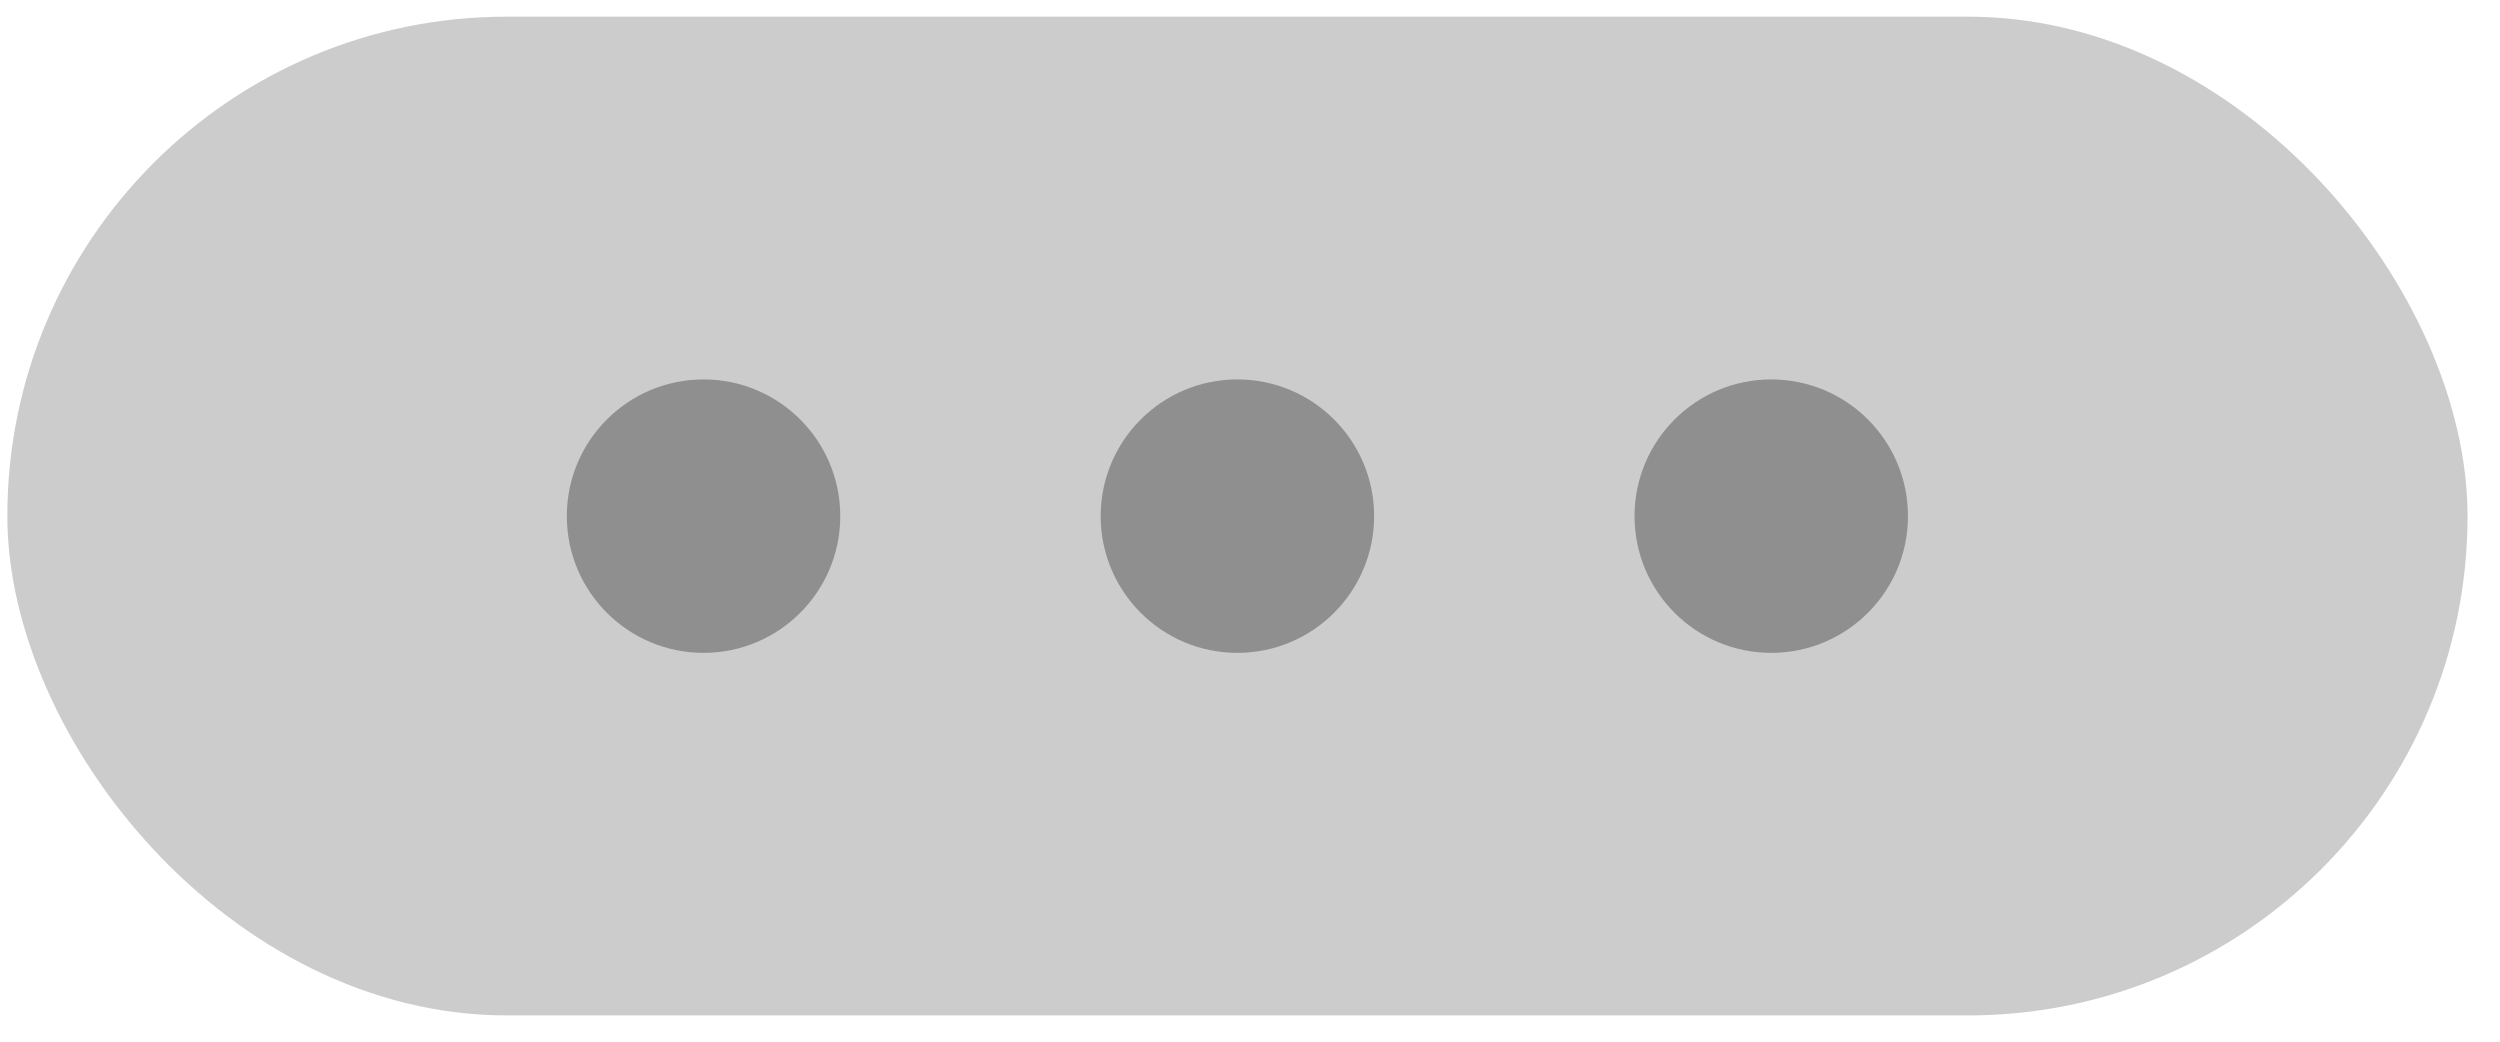 <svg width="48" height="20" viewBox="0 0 48 20" fill="none" xmlns="http://www.w3.org/2000/svg">
<rect x="0.141" y="0.32" width="47.236" height="19.176" rx="9.588" fill="black" fill-opacity="0.2"/>
<circle cx="13.508" cy="9.91" r="2.625" fill="black" fill-opacity="0.3"/>
<circle cx="23.758" cy="9.91" r="2.625" fill="black" fill-opacity="0.3"/>
<circle cx="34.008" cy="9.91" r="2.625" fill="black" fill-opacity="0.3"/>
</svg>
